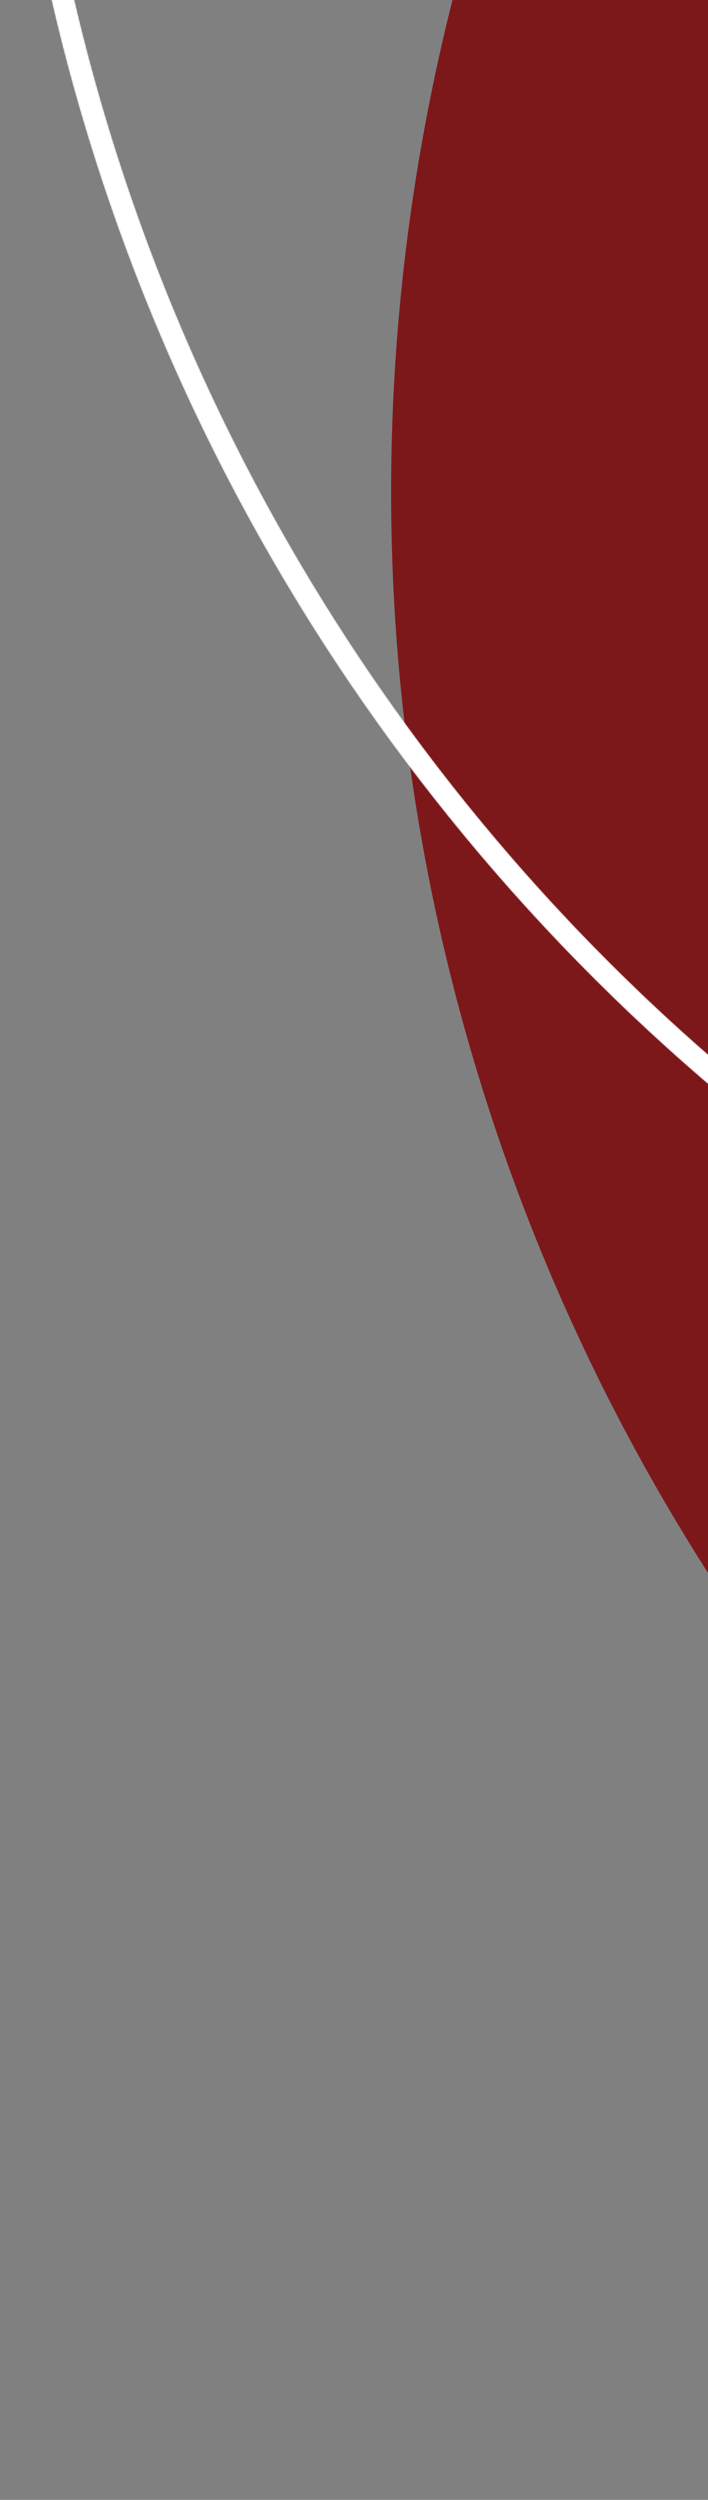 <svg width="496" height="1750" viewBox="0 0 496 1750" fill="none" xmlns="http://www.w3.org/2000/svg">
<rect x="0" y="0" width="496" height="1750" fill="#808080" stroke="none"/>
<path d="M3036.64 707.2C2835.79 1456.81 2065.33 1901.67 1315.76 1700.82C566.198 1499.97 121.376 729.462 322.23 -20.152C523.083 -769.766 1293.54 -1214.63 2043.11 -1013.77C2792.67 -812.921 3237.49 -42.414 3036.64 707.2Z" fill="#7D181A"/>
<mask id="mask0_211:352" style="mask-type:alpha" maskUnits="userSpaceOnUse" x="0" y="-1730" width="2827" height="2828">
<path d="M2770.66 47.492C2569.81 797.11 1799.34 1241.97 1049.78 1041.11C300.225 840.26 -144.602 69.751 56.248 -679.859C257.098 -1429.47 1027.56 -1874.33 1777.13 -1673.48C2526.69 -1472.63 2971.51 -702.122 2770.66 47.492Z" stroke="white" stroke-width="15.76"/>
</mask>
<g mask="url(#mask0_211:352)">
<path d="M2770.66 47.492C2569.81 797.11 1799.34 1241.97 1049.78 1041.11C300.225 840.26 -144.602 69.751 56.248 -679.859C257.098 -1429.47 1027.56 -1874.33 1777.13 -1673.48C2526.69 -1472.63 2971.51 -702.122 2770.66 47.492Z" stroke="white" stroke-width="15.76"/>
</g>
</svg>
